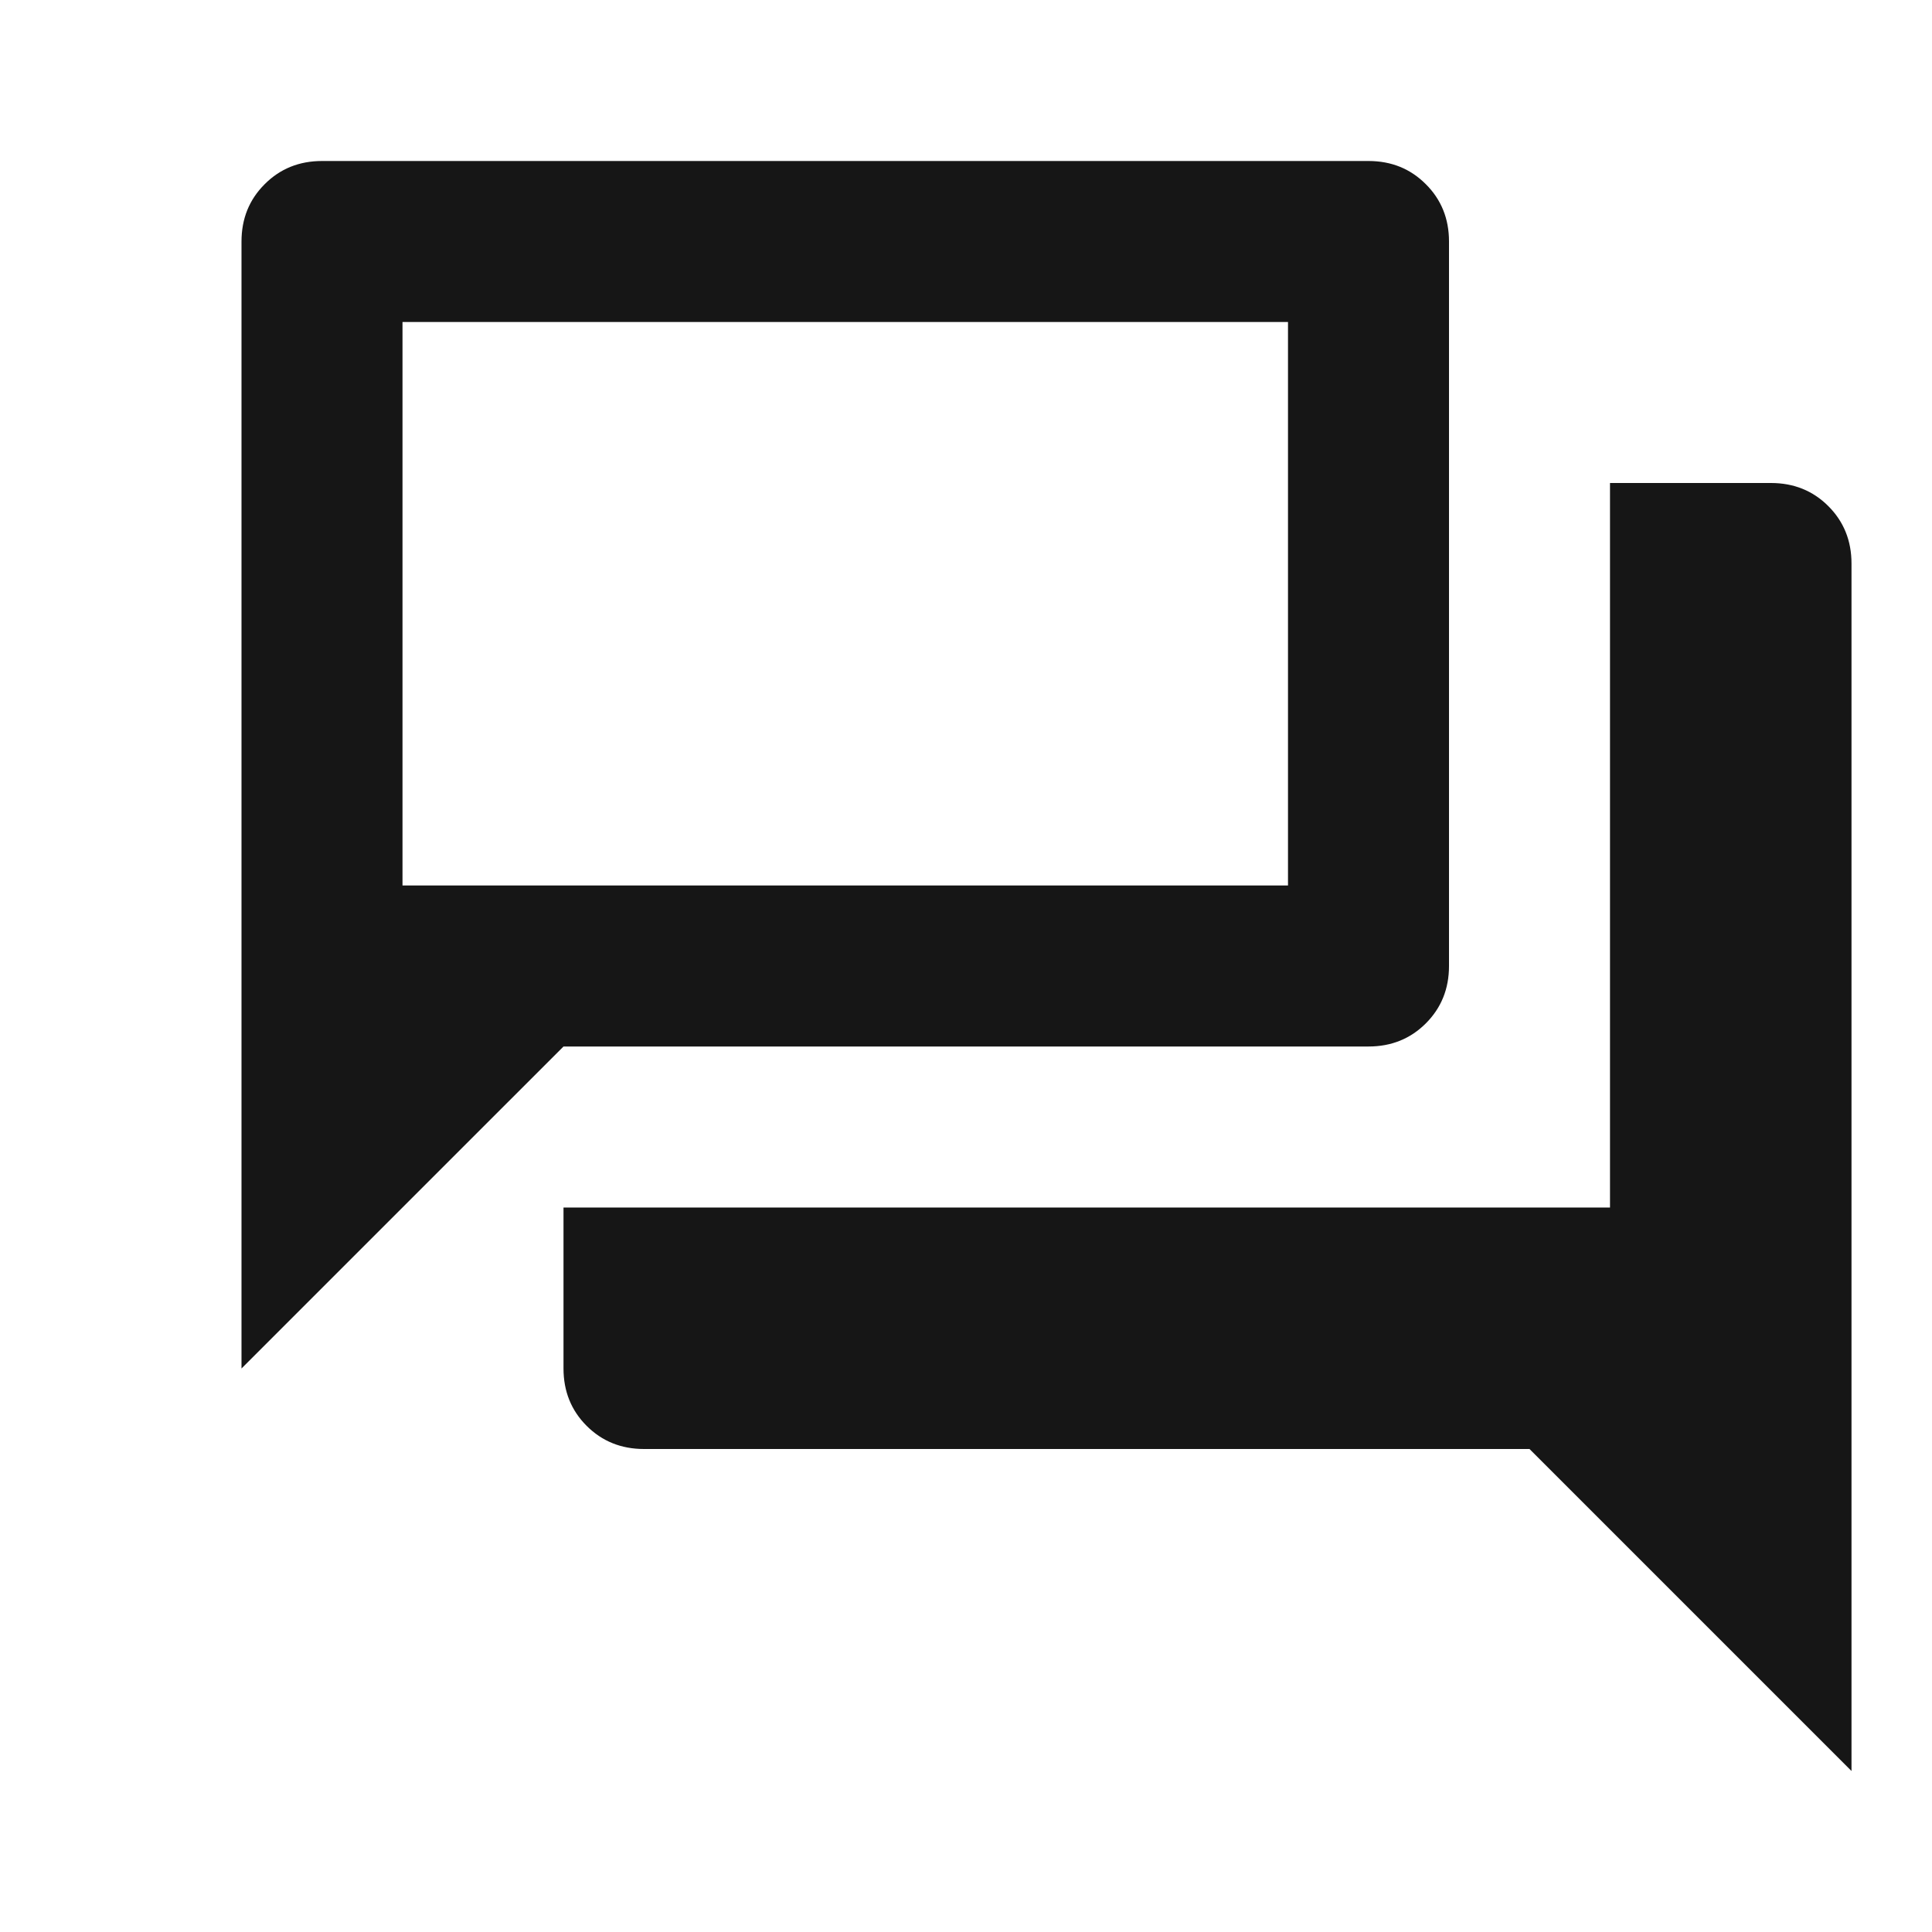 <svg width="24" height="24" viewBox="0 0 24 24" fill="none" xmlns="http://www.w3.org/2000/svg">
<path d="M8 18C7.717 18 7.479 17.904 7.287 17.712C7.096 17.521 7 17.283 7 17V15H20V6H22C22.283 6 22.521 6.096 22.712 6.287C22.904 6.479 23 6.717 23 7V22L19 18H8ZM3 17V3C3 2.717 3.096 2.479 3.288 2.288C3.479 2.096 3.717 2 4 2H17C17.283 2 17.521 2.096 17.712 2.288C17.904 2.479 18 2.717 18 3V12C18 12.283 17.904 12.521 17.712 12.713C17.521 12.904 17.283 13 17 13H7L3 17ZM16 11V4H5V11H16Z" fill="#161616"/>
</svg>
